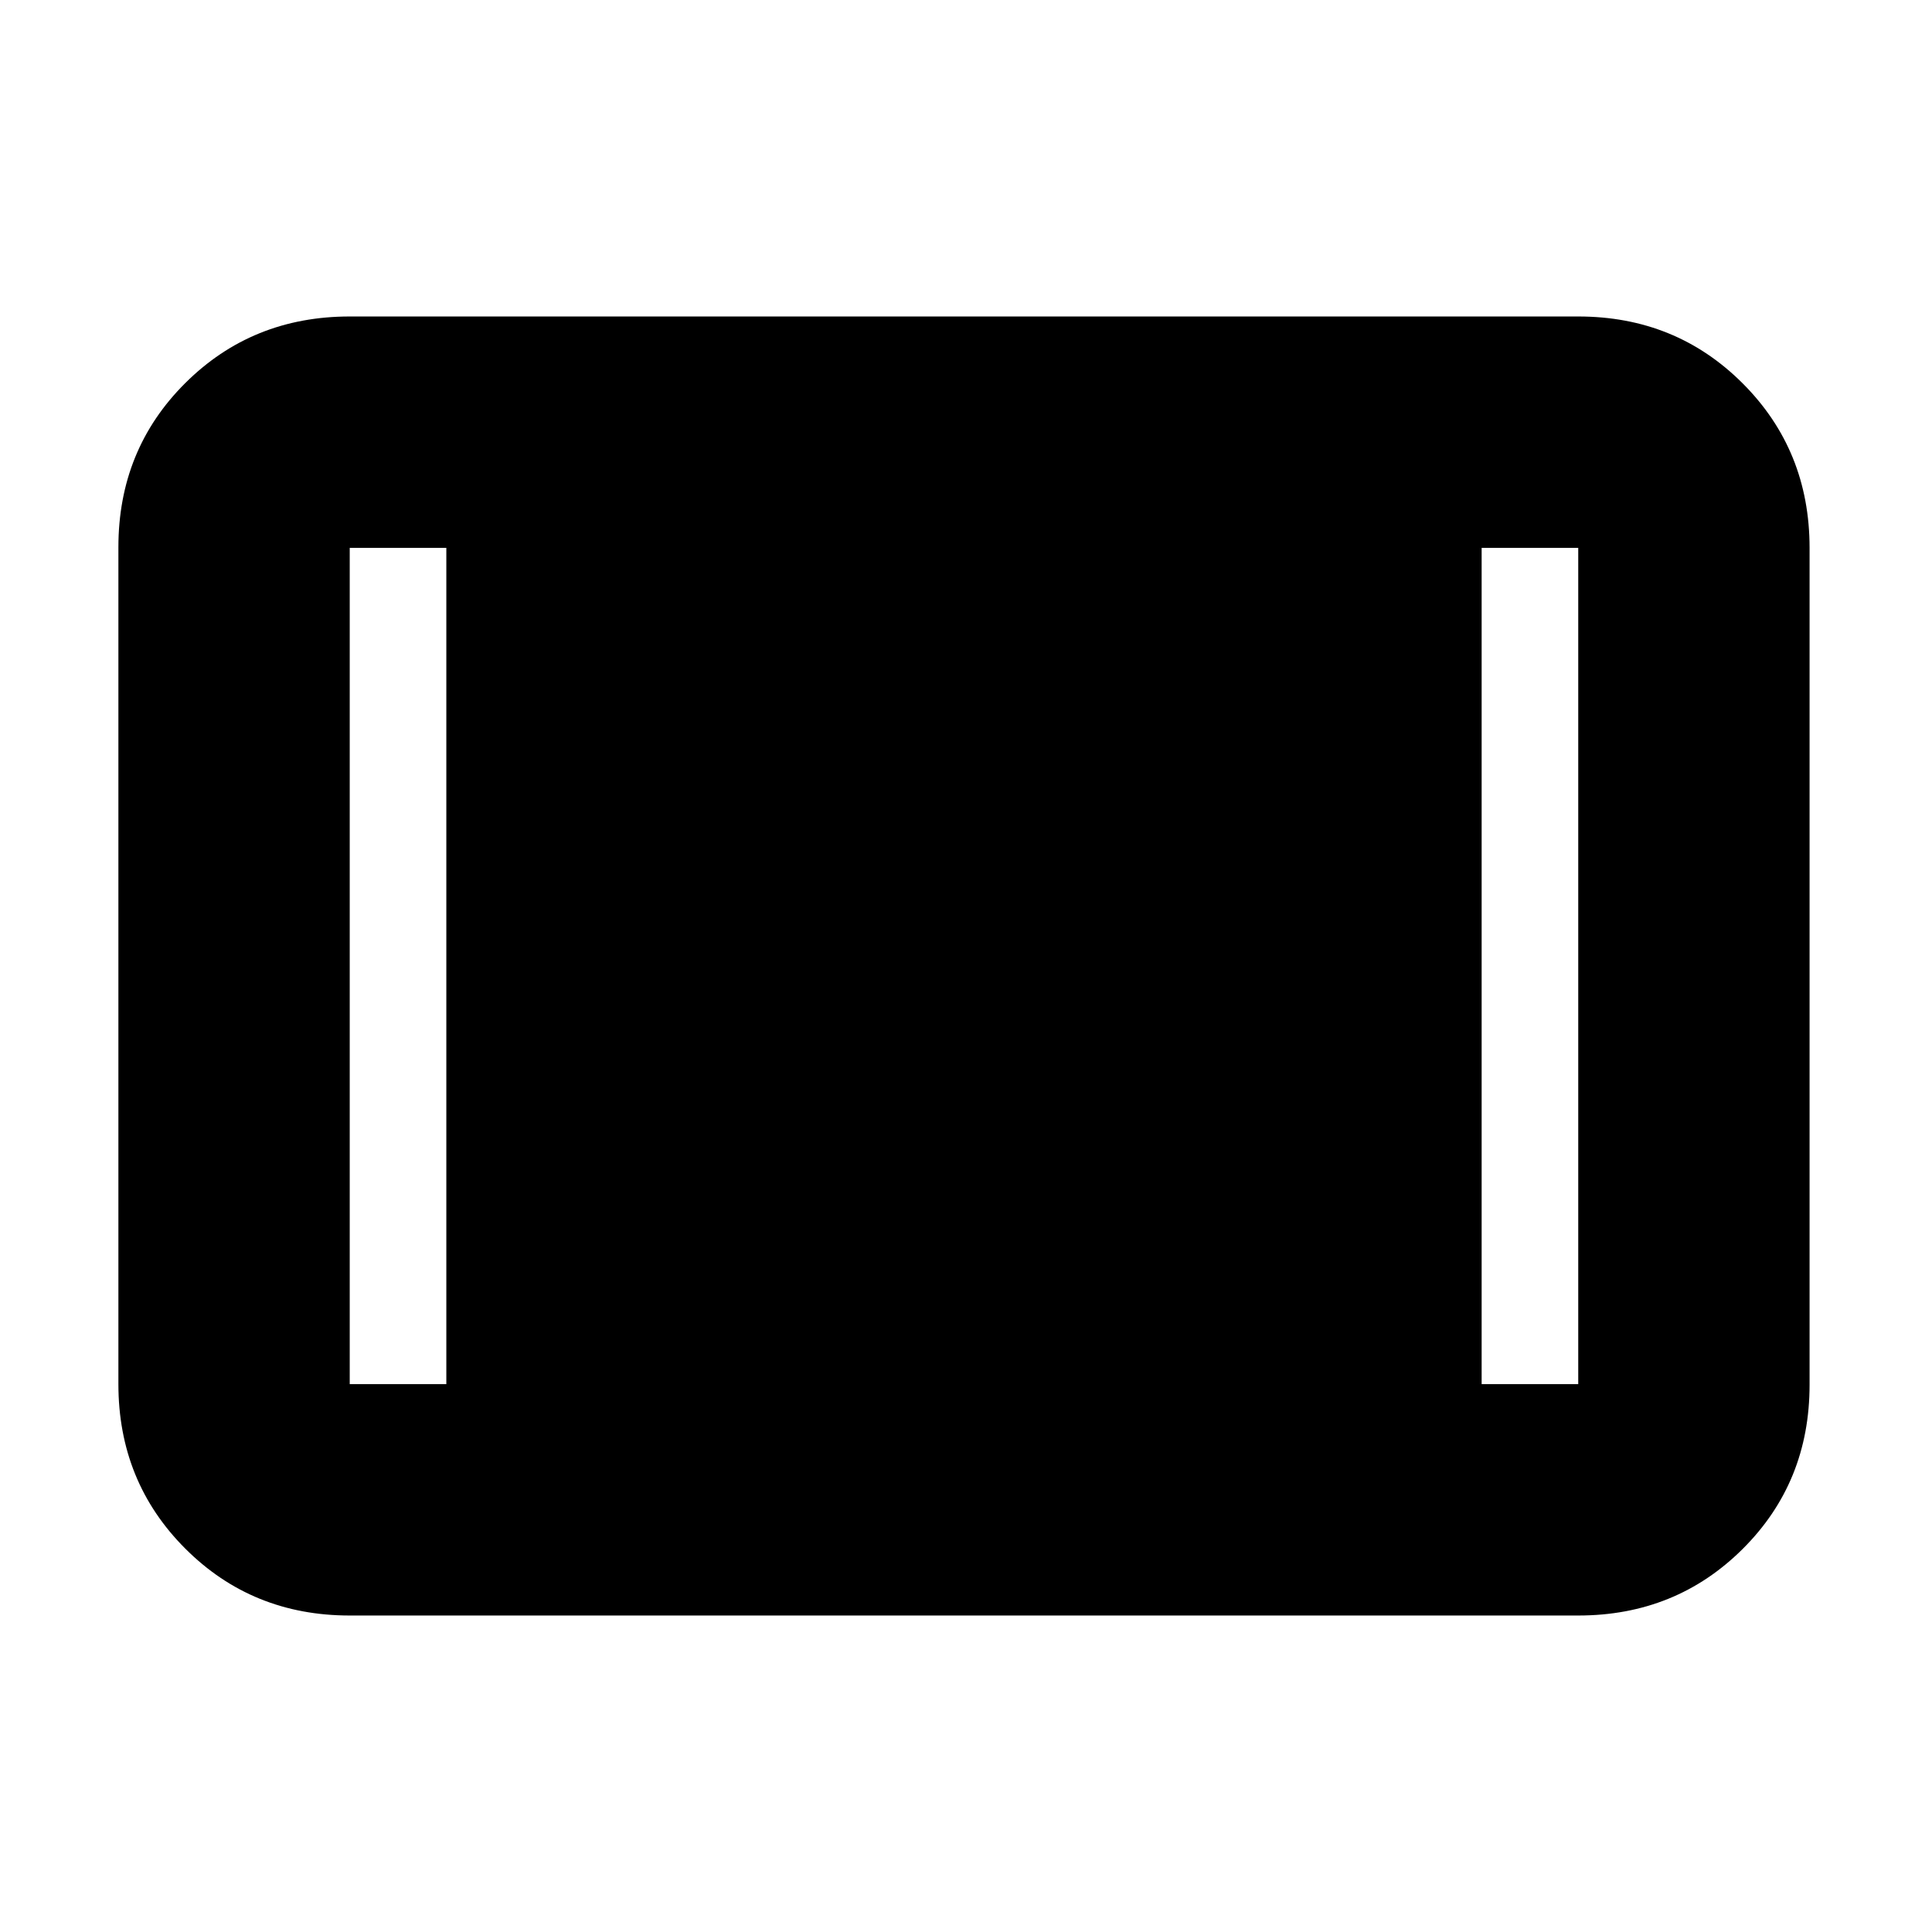<svg xmlns="http://www.w3.org/2000/svg" height="20" viewBox="0 -960 960 960" width="20"><path d="M173.78-157.26q-48.48 0-81.72-33.25-33.23-33.25-33.23-81.75v-415.81q0-48.5 33.23-81.58 33.24-33.09 81.72-33.09h610.44q48.48 0 81.72 33.25 33.23 33.25 33.23 81.75v415.81q0 48.5-33.23 81.58-33.24 33.09-81.72 33.09H173.78Zm0-114.96h48v-415.56h-48v415.56Zm562.44 0h48v-415.56h-48v415.56Z"/></svg>